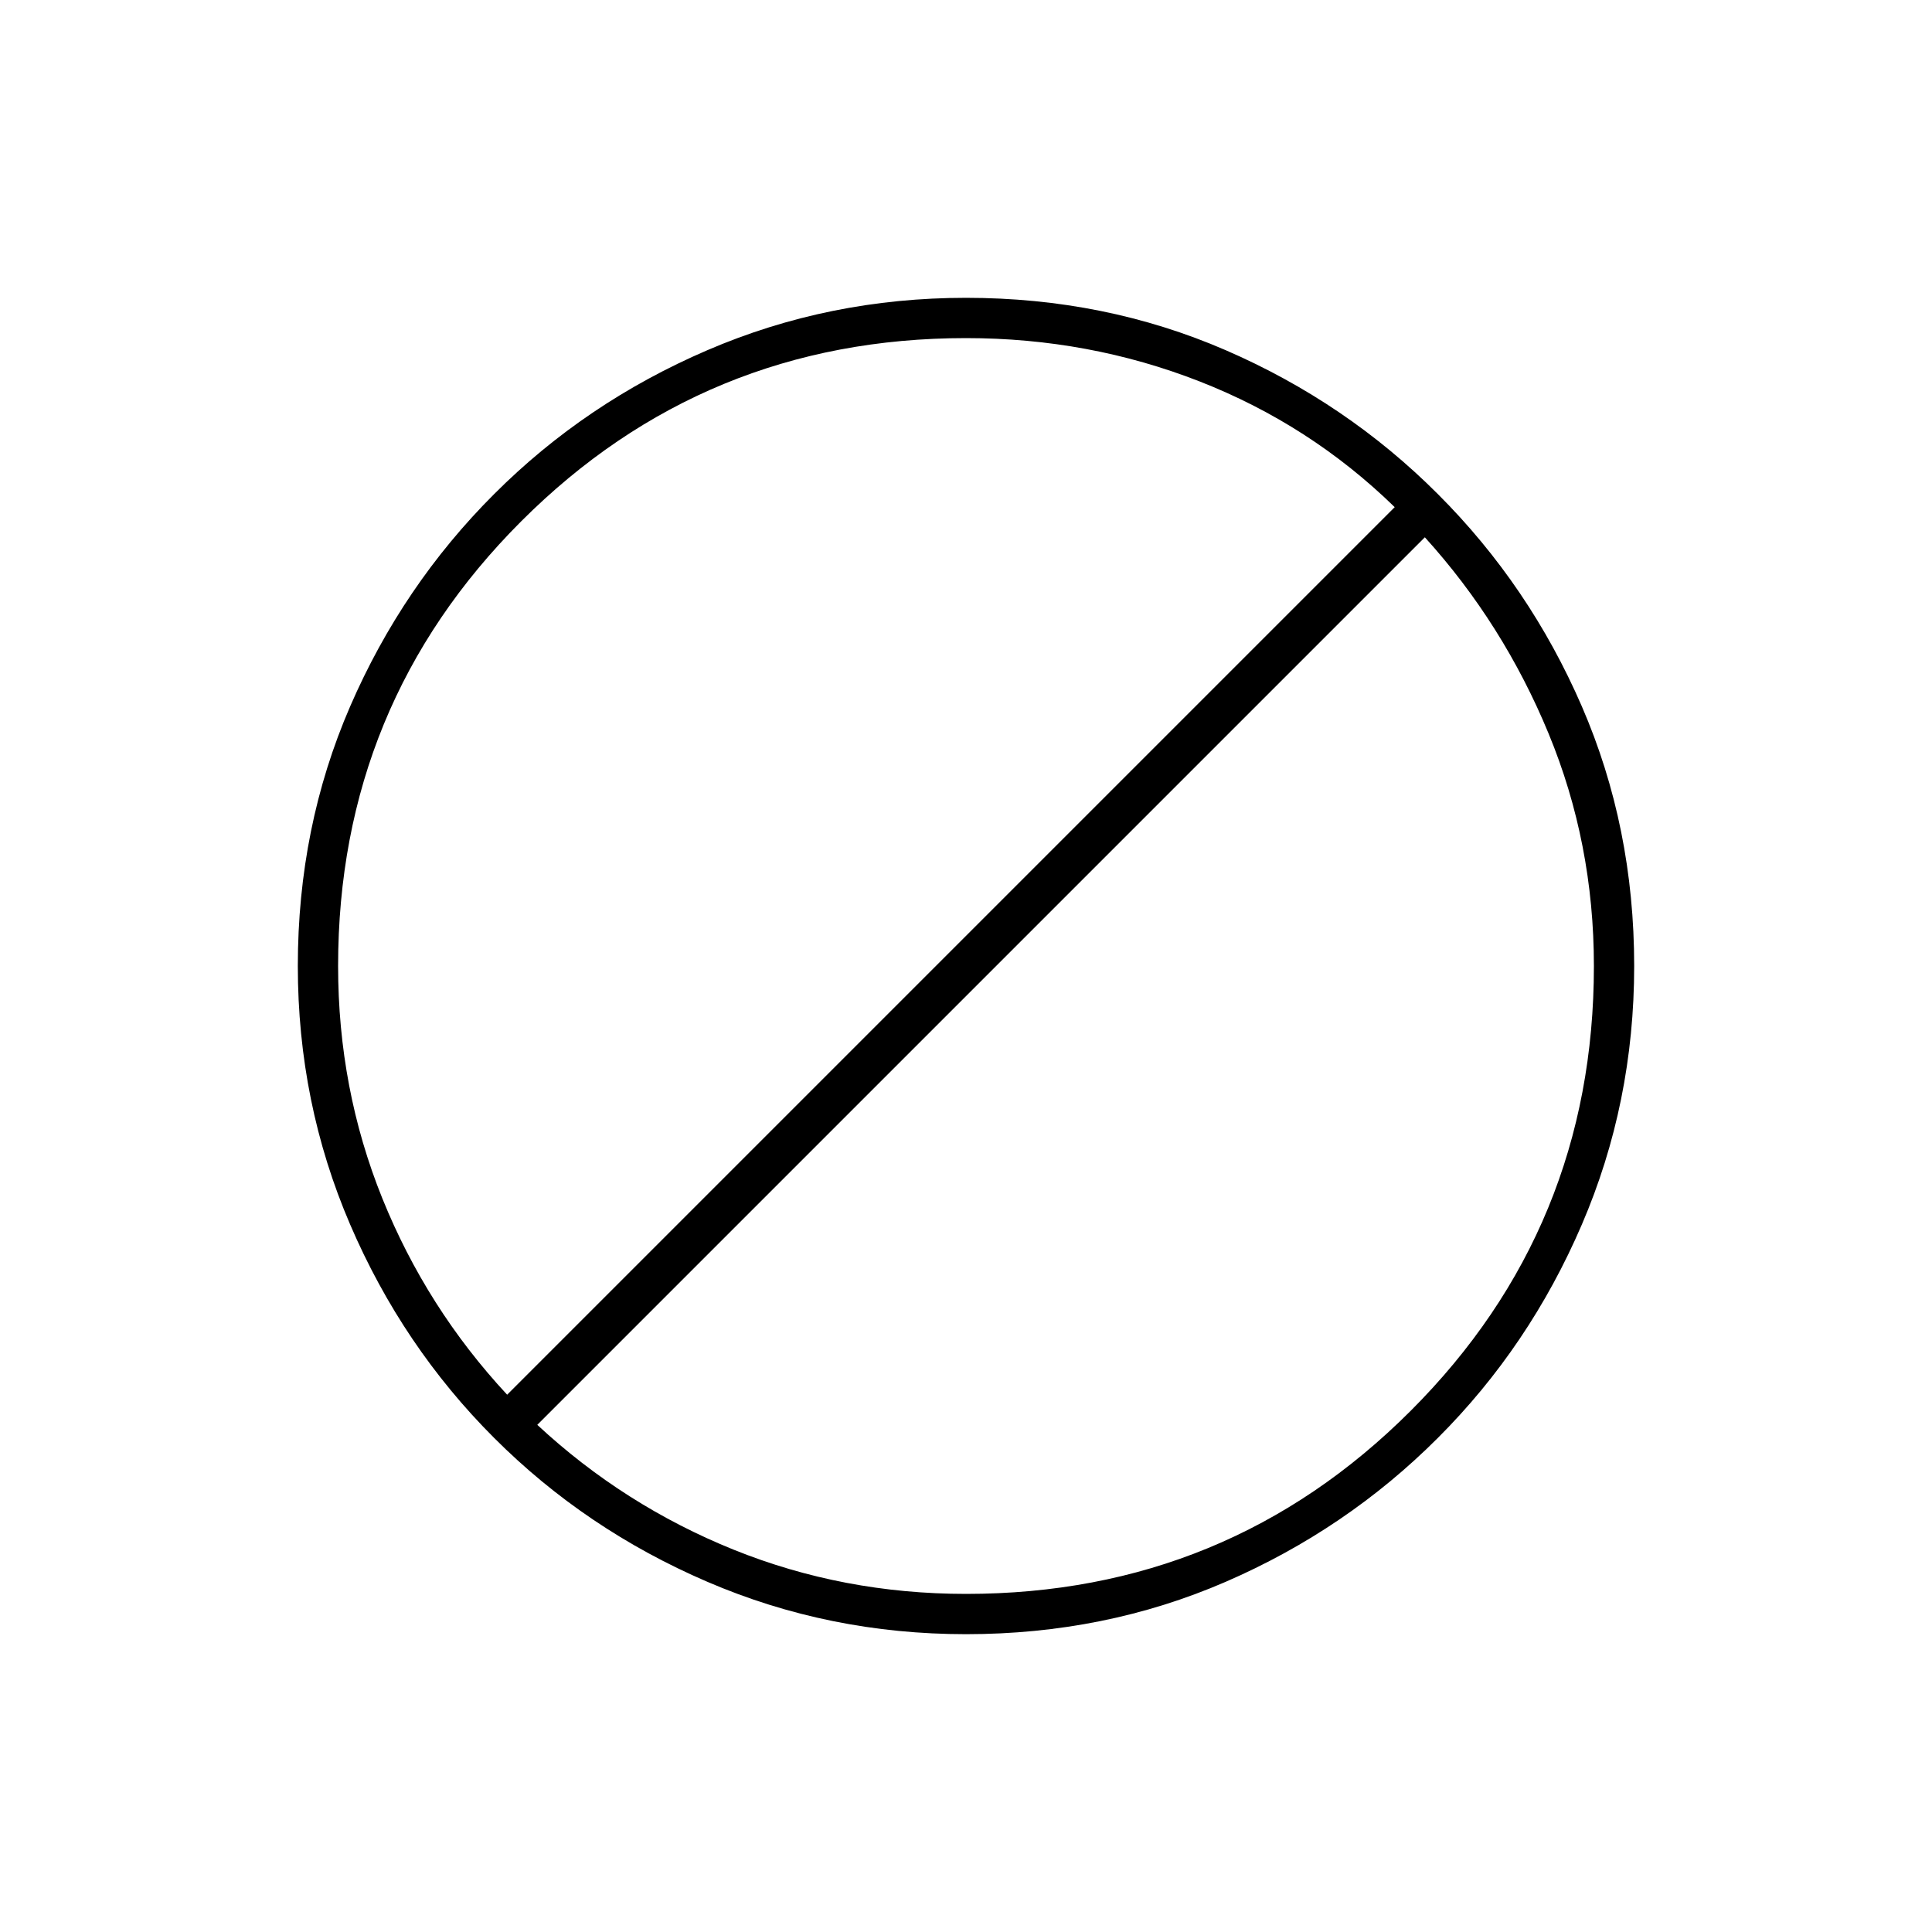 <svg xmlns="http://www.w3.org/2000/svg" height="20" width="20"><path d="M10 16.917q-1.417 0-2.677-.542-1.261-.542-2.208-1.49-.948-.947-1.49-2.208-.542-1.26-.542-2.677 0-1.438.542-2.688.542-1.25 1.49-2.197.947-.948 2.208-1.49 1.26-.542 2.677-.542 1.438 0 2.688.542 1.25.542 2.197 1.49.948.947 1.49 2.197T16.917 10q0 1.417-.542 2.677-.542 1.261-1.49 2.208-.947.948-2.197 1.49T10 16.917Zm0-.417q2.708 0 4.604-1.896T16.5 10q0-1.271-.469-2.406-.469-1.136-1.281-2.032L5.562 14.75q.896.833 2.032 1.292Q8.729 16.5 10 16.5Zm-4.75-2.062 9.188-9.188q-.876-.854-2.021-1.302Q11.271 3.5 10 3.5q-2.708 0-4.604 1.896T3.5 10q0 1.271.458 2.406.459 1.136 1.292 2.032Z"/></svg>